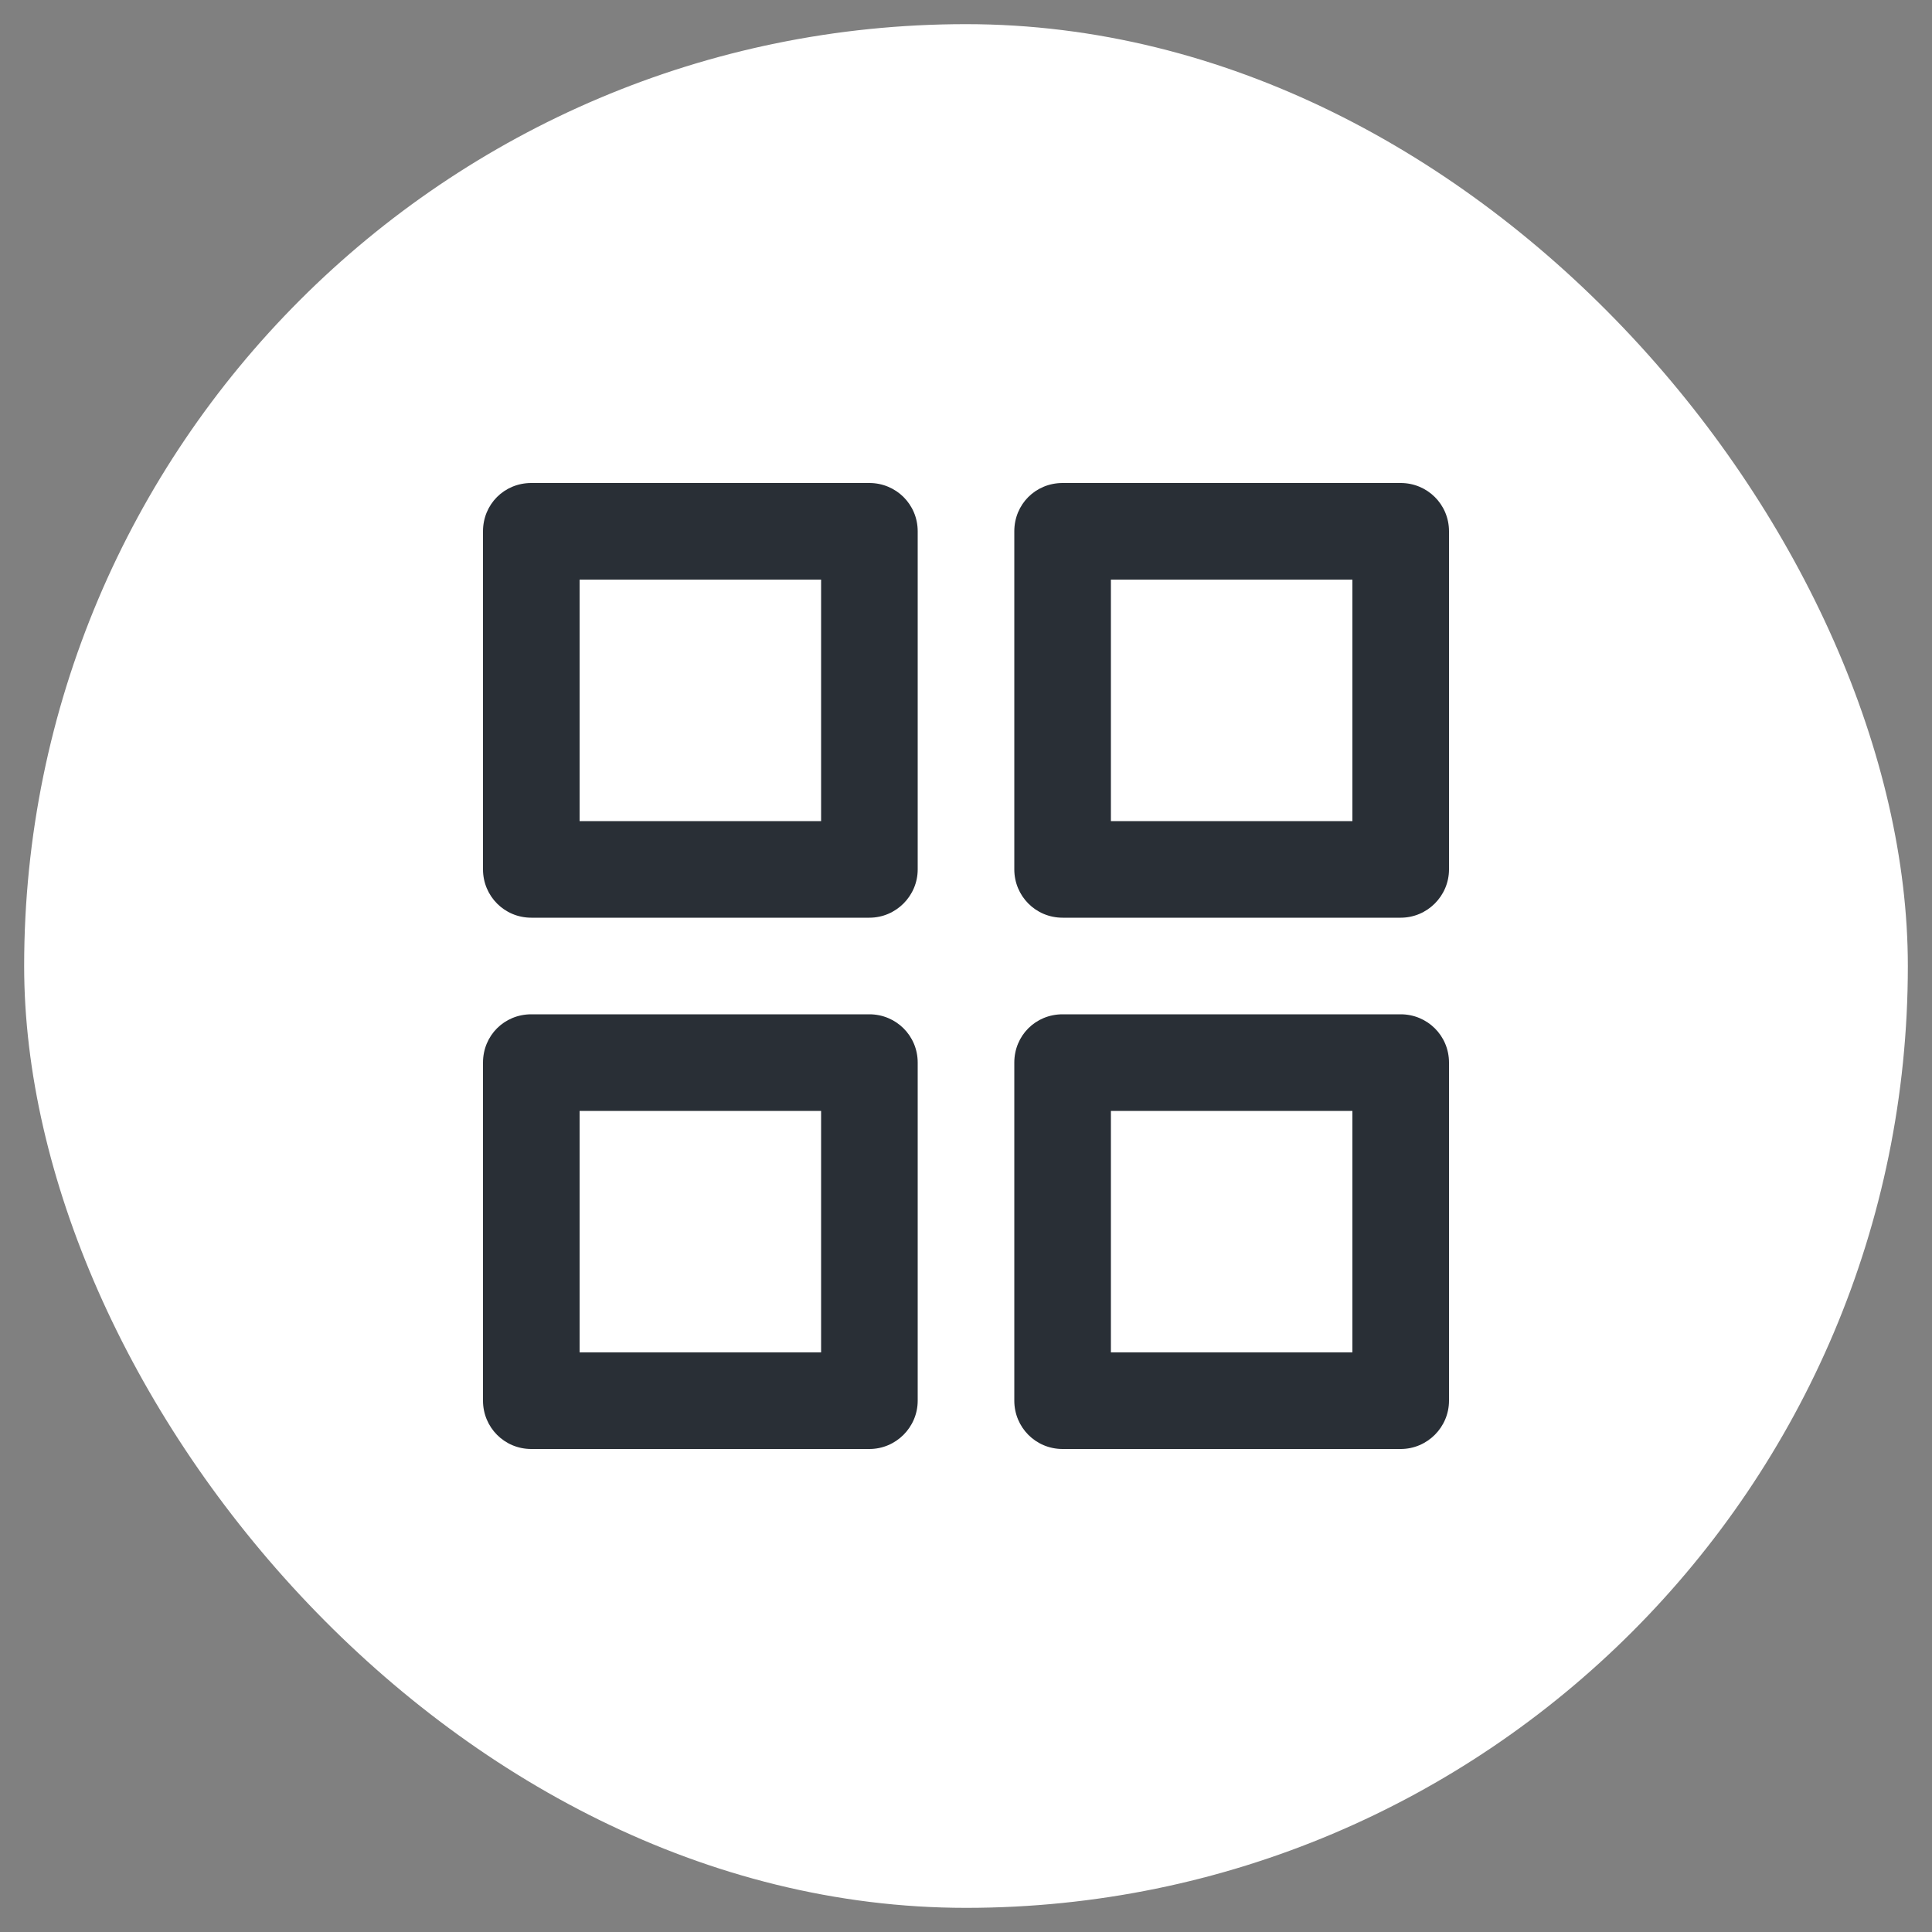 <svg width="40" height="40" viewBox="0 0 40 40" fill="none" xmlns="http://www.w3.org/2000/svg" xmlns:xlink="http://www.w3.org/1999/xlink">
	<rect x="0" y="0" width="40" height="40" fill="#808080" stroke="none"/>
	<desc>
			Created with Pixso.
	</desc>
	<defs>
		<clipPath id="clip2_2251">
			<rect id="icon-grid" rx="0" width="23" height="23" transform="translate(8.5 8.5)" fill="white" fill-opacity="0"/>
		</clipPath>
	</defs>
	<rect id="Default" rx="19.5" width="39" height="39" transform="translate(0.5 0.5)" fill="#FFFFFF" fill-opacity="1"/>
	<rect id="icon-grid" rx="0" width="23" height="23" transform="translate(8.5 8.5)" fill="#FFFFFF" fill-opacity="0"/>
	<g clip-path="url(#clip2_2251)">
		<path id="Shape" d="M10 11C10 10.44 10.44 10 11 10L18 10C18.55 10 19 10.44 19 11L19 18C19 18.55 18.55 19 18 19L11 19C10.44 19 10 18.55 10 18L10 11ZM21 11C21 10.44 21.44 10 22 10L29 10C29.55 10 30 10.44 30 11L30 18C30 18.55 29.55 19 29 19L22 19C21.44 19 21 18.55 21 18L21 11ZM12 12L12 17L17 17L17 12L12 12ZM23 12L23 17L28 17L28 12L23 12ZM10 22C10 21.44 10.44 21 11 21L18 21C18.55 21 19 21.44 19 22L19 29C19 29.55 18.55 30 18 30L11 30C10.44 30 10 29.55 10 29L10 22ZM21 22C21 21.44 21.44 21 22 21L29 21C29.55 21 30 21.44 30 22L30 29C30 29.55 29.55 30 29 30L22 30C21.44 30 21 29.55 21 29L21 22ZM12 23L12 28L17 28L17 23L12 23ZM23 23L23 28L28 28L28 23L23 23Z" fill="#292F36" fill-opacity="1" fill-rule="evenodd"/>
	</g>
</svg>
